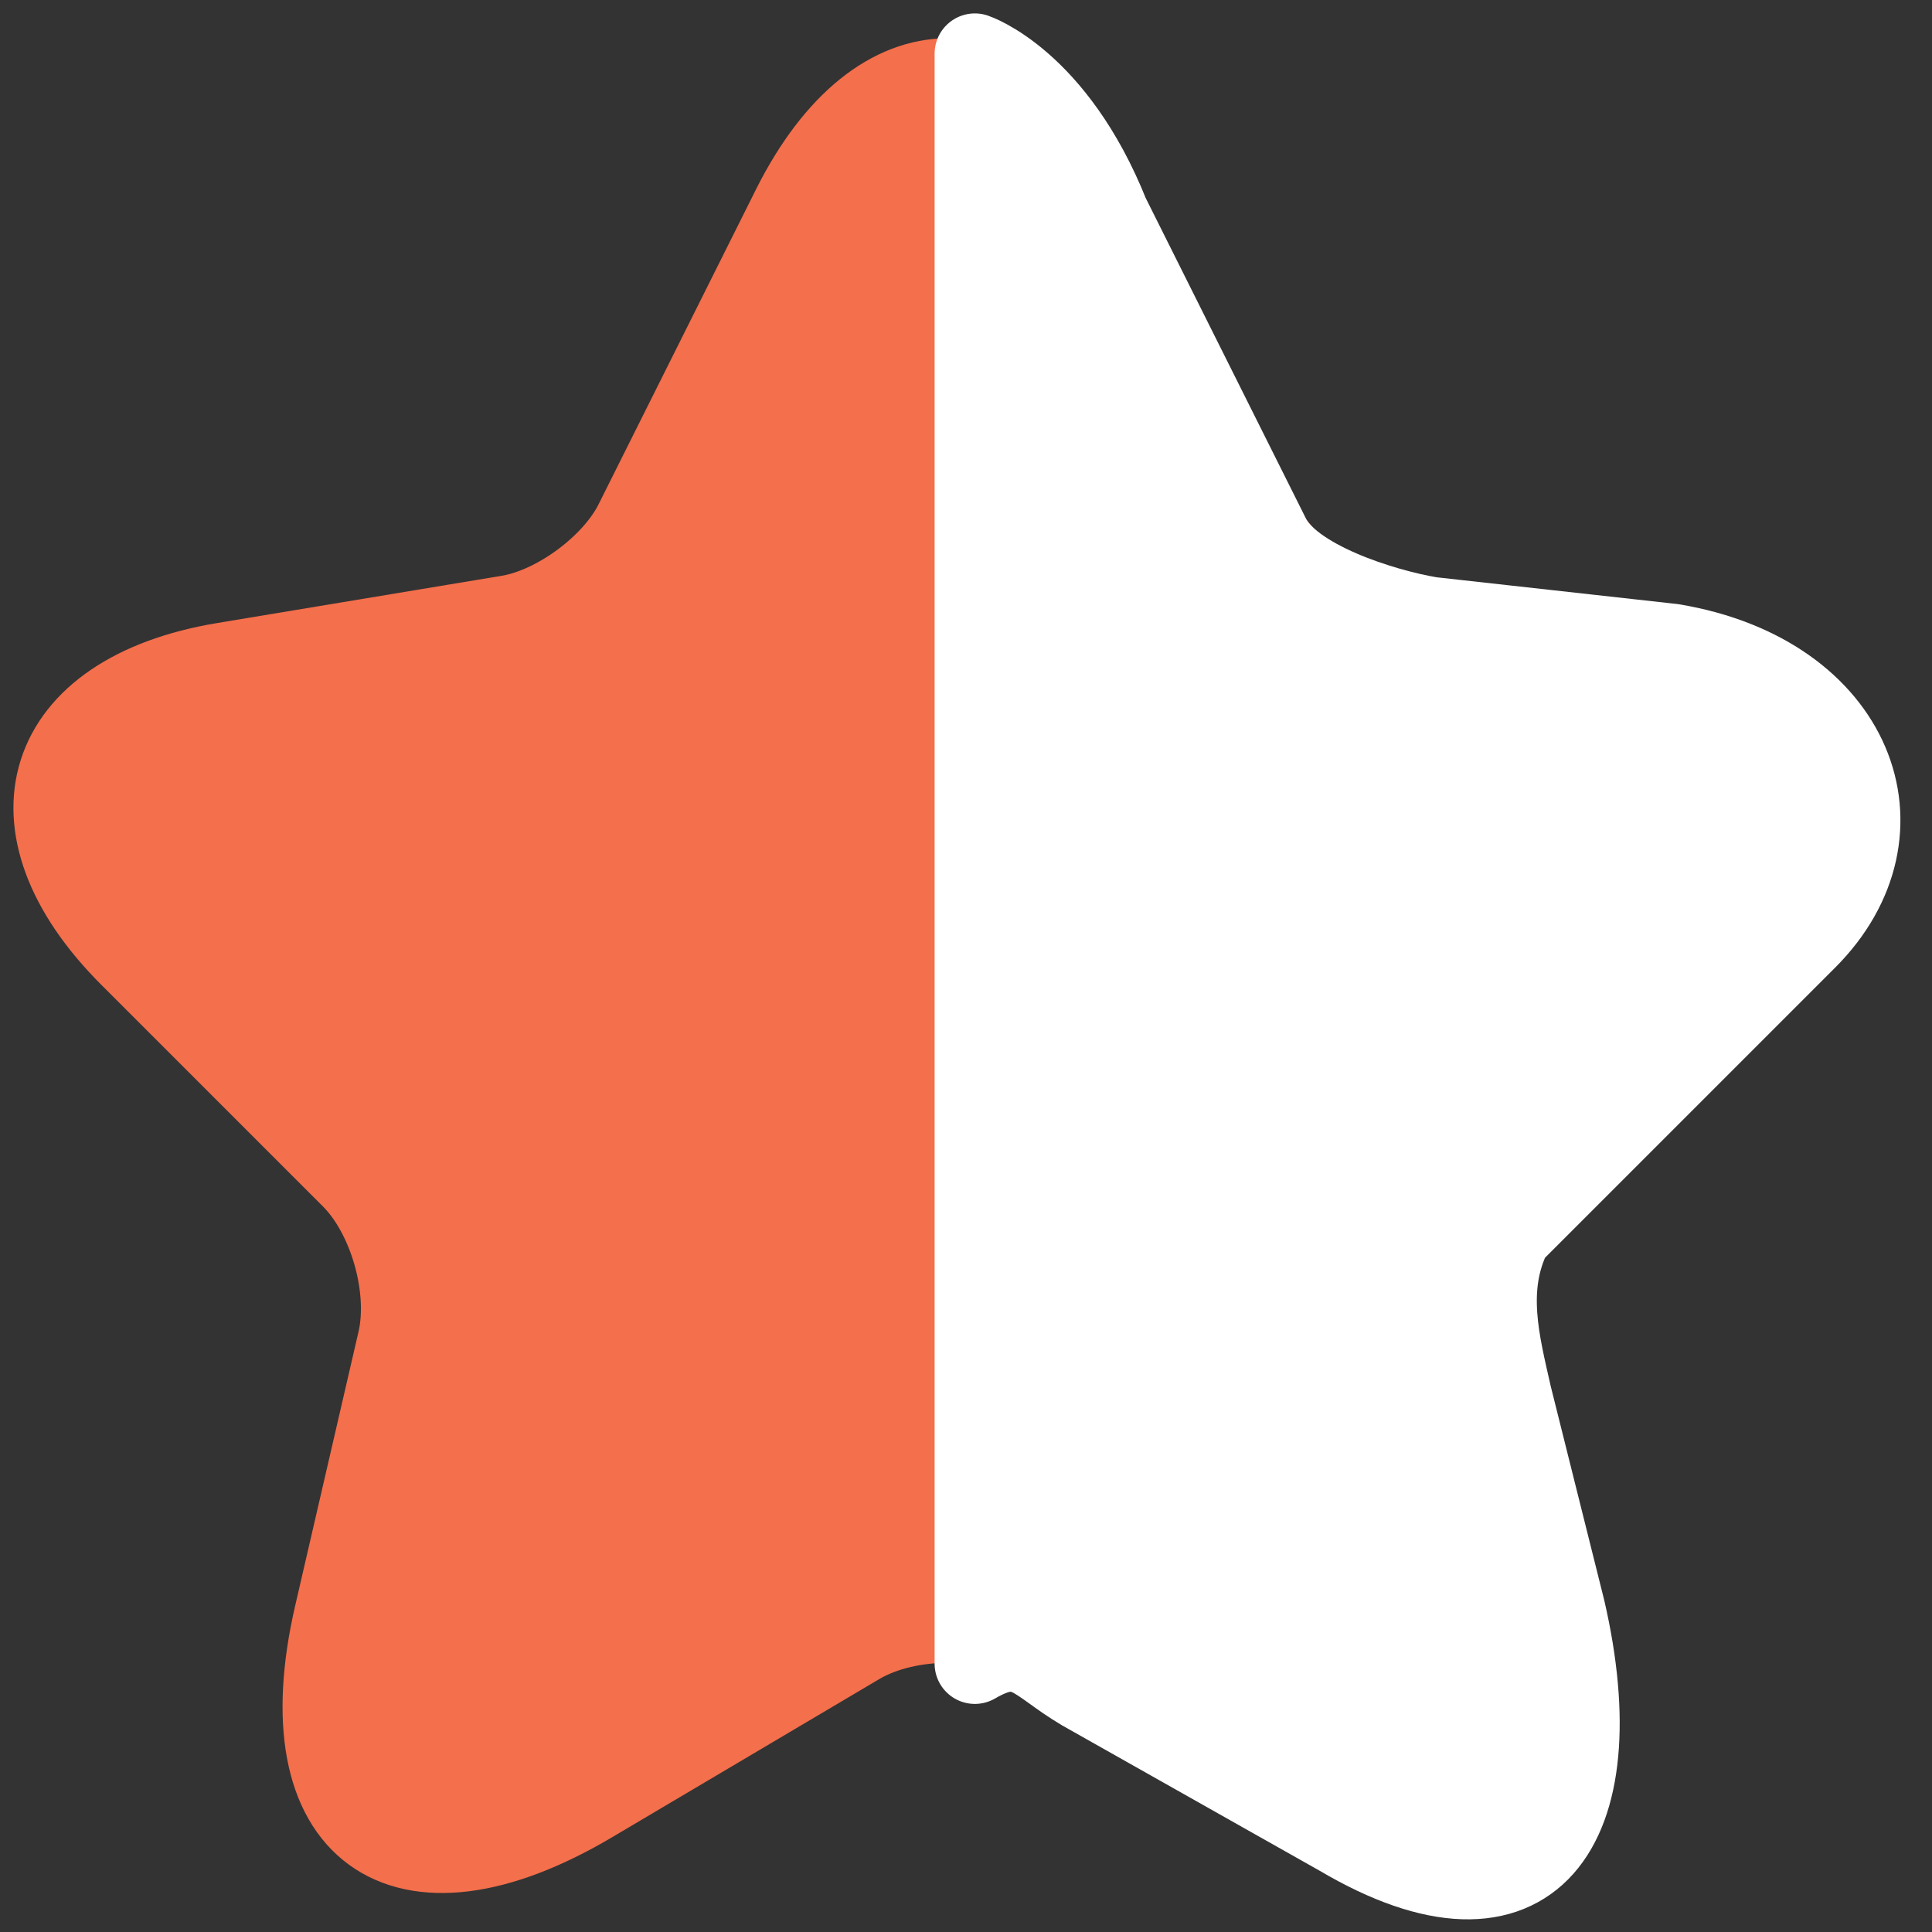<svg width="36" height="36" viewBox="0 0 36 36" fill="none" xmlns="http://www.w3.org/2000/svg">
<rect x="0" y="0" width="36" height="36" fill="#333333" stroke="none"/>
<path d="M20.548 3.85L23.482 9.717C23.882 10.534 24.948 11.317 25.848 11.467L31.165 12.35C34.565 12.917 35.365 15.384 32.915 17.817L28.782 21.95C28.082 22.65 27.698 24 27.915 24.967L29.098 30.084C30.032 34.134 27.882 35.7 24.298 33.584L19.315 30.634C18.415 30.1 16.932 30.1 16.015 30.634L11.032 33.584C7.465 35.7 5.298 34.117 6.232 30.084L7.415 24.967C7.632 24 7.248 22.65 6.548 21.95L2.415 17.817C-0.018 15.384 0.765 12.917 4.165 12.35L9.482 11.467C10.365 11.317 11.432 10.534 11.832 9.717L14.765 3.85C16.365 0.667 18.965 0.667 20.548 3.85Z" fill="#F46F4C" stroke="#F46F4C" stroke-width="1.5" stroke-linecap="round" stroke-linejoin="round"/>
<path d="M23.665 10L20.665 4C19.665 1.5 18.165 1 18.165 1V31C19.082 30.467 19.265 30.967 20.165 31.5L24.963 34.208C28.546 36.324 30.098 34.05 29.165 30L28.165 26C27.948 25.033 27.665 24 28.165 23L31.165 20L33.665 17.5C35.665 15.5 34.565 12.567 31.165 12L26.665 11.5C25.765 11.35 24.065 10.817 23.665 10Z" fill="white" stroke="white" stroke-width="1.5" stroke-linecap="round" stroke-linejoin="round"/>
</svg>

